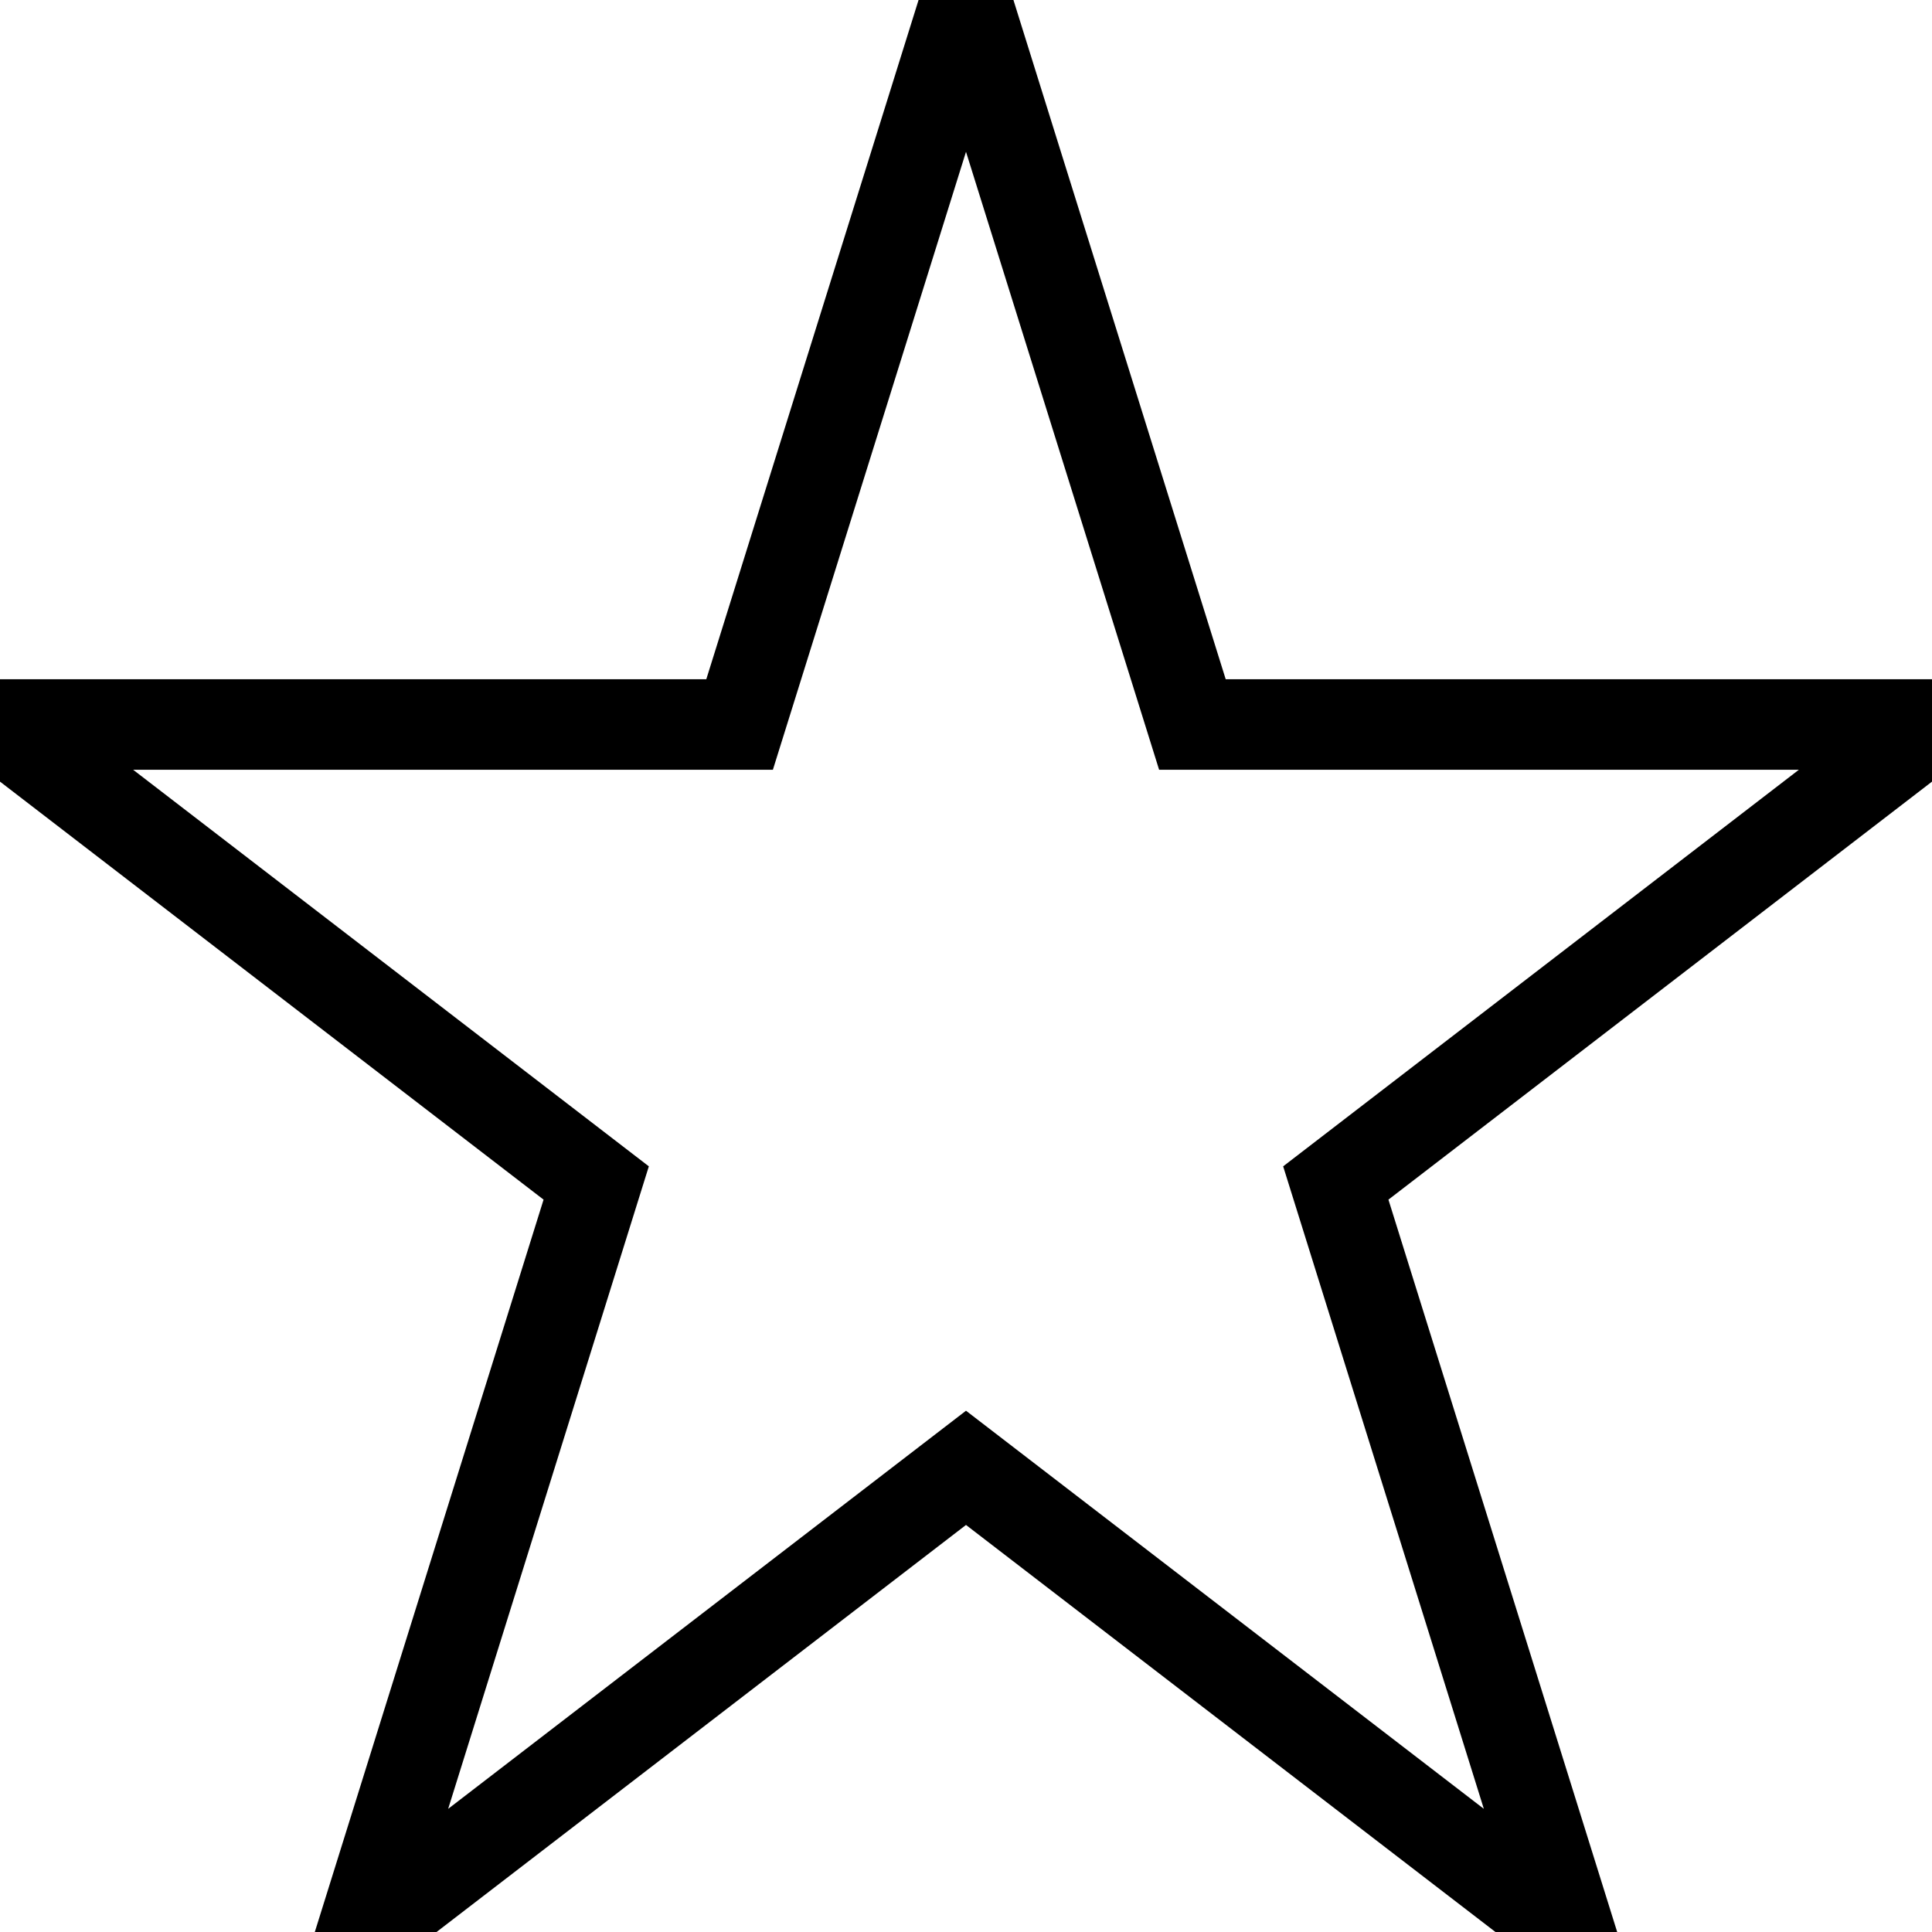 <svg xmlns="http://www.w3.org/2000/svg" version="1.1" width="32" height="32" viewBox="0 0 32 32">
  <path d="M22.125 19.594l3.875 12.406-10-7.688-10 7.688 3.875-12.406-9.875-7.594h12.25l3.75-12 3.75 12h12.25z" fill="none" stroke="black" stroke-width="1.5"/>
</svg>